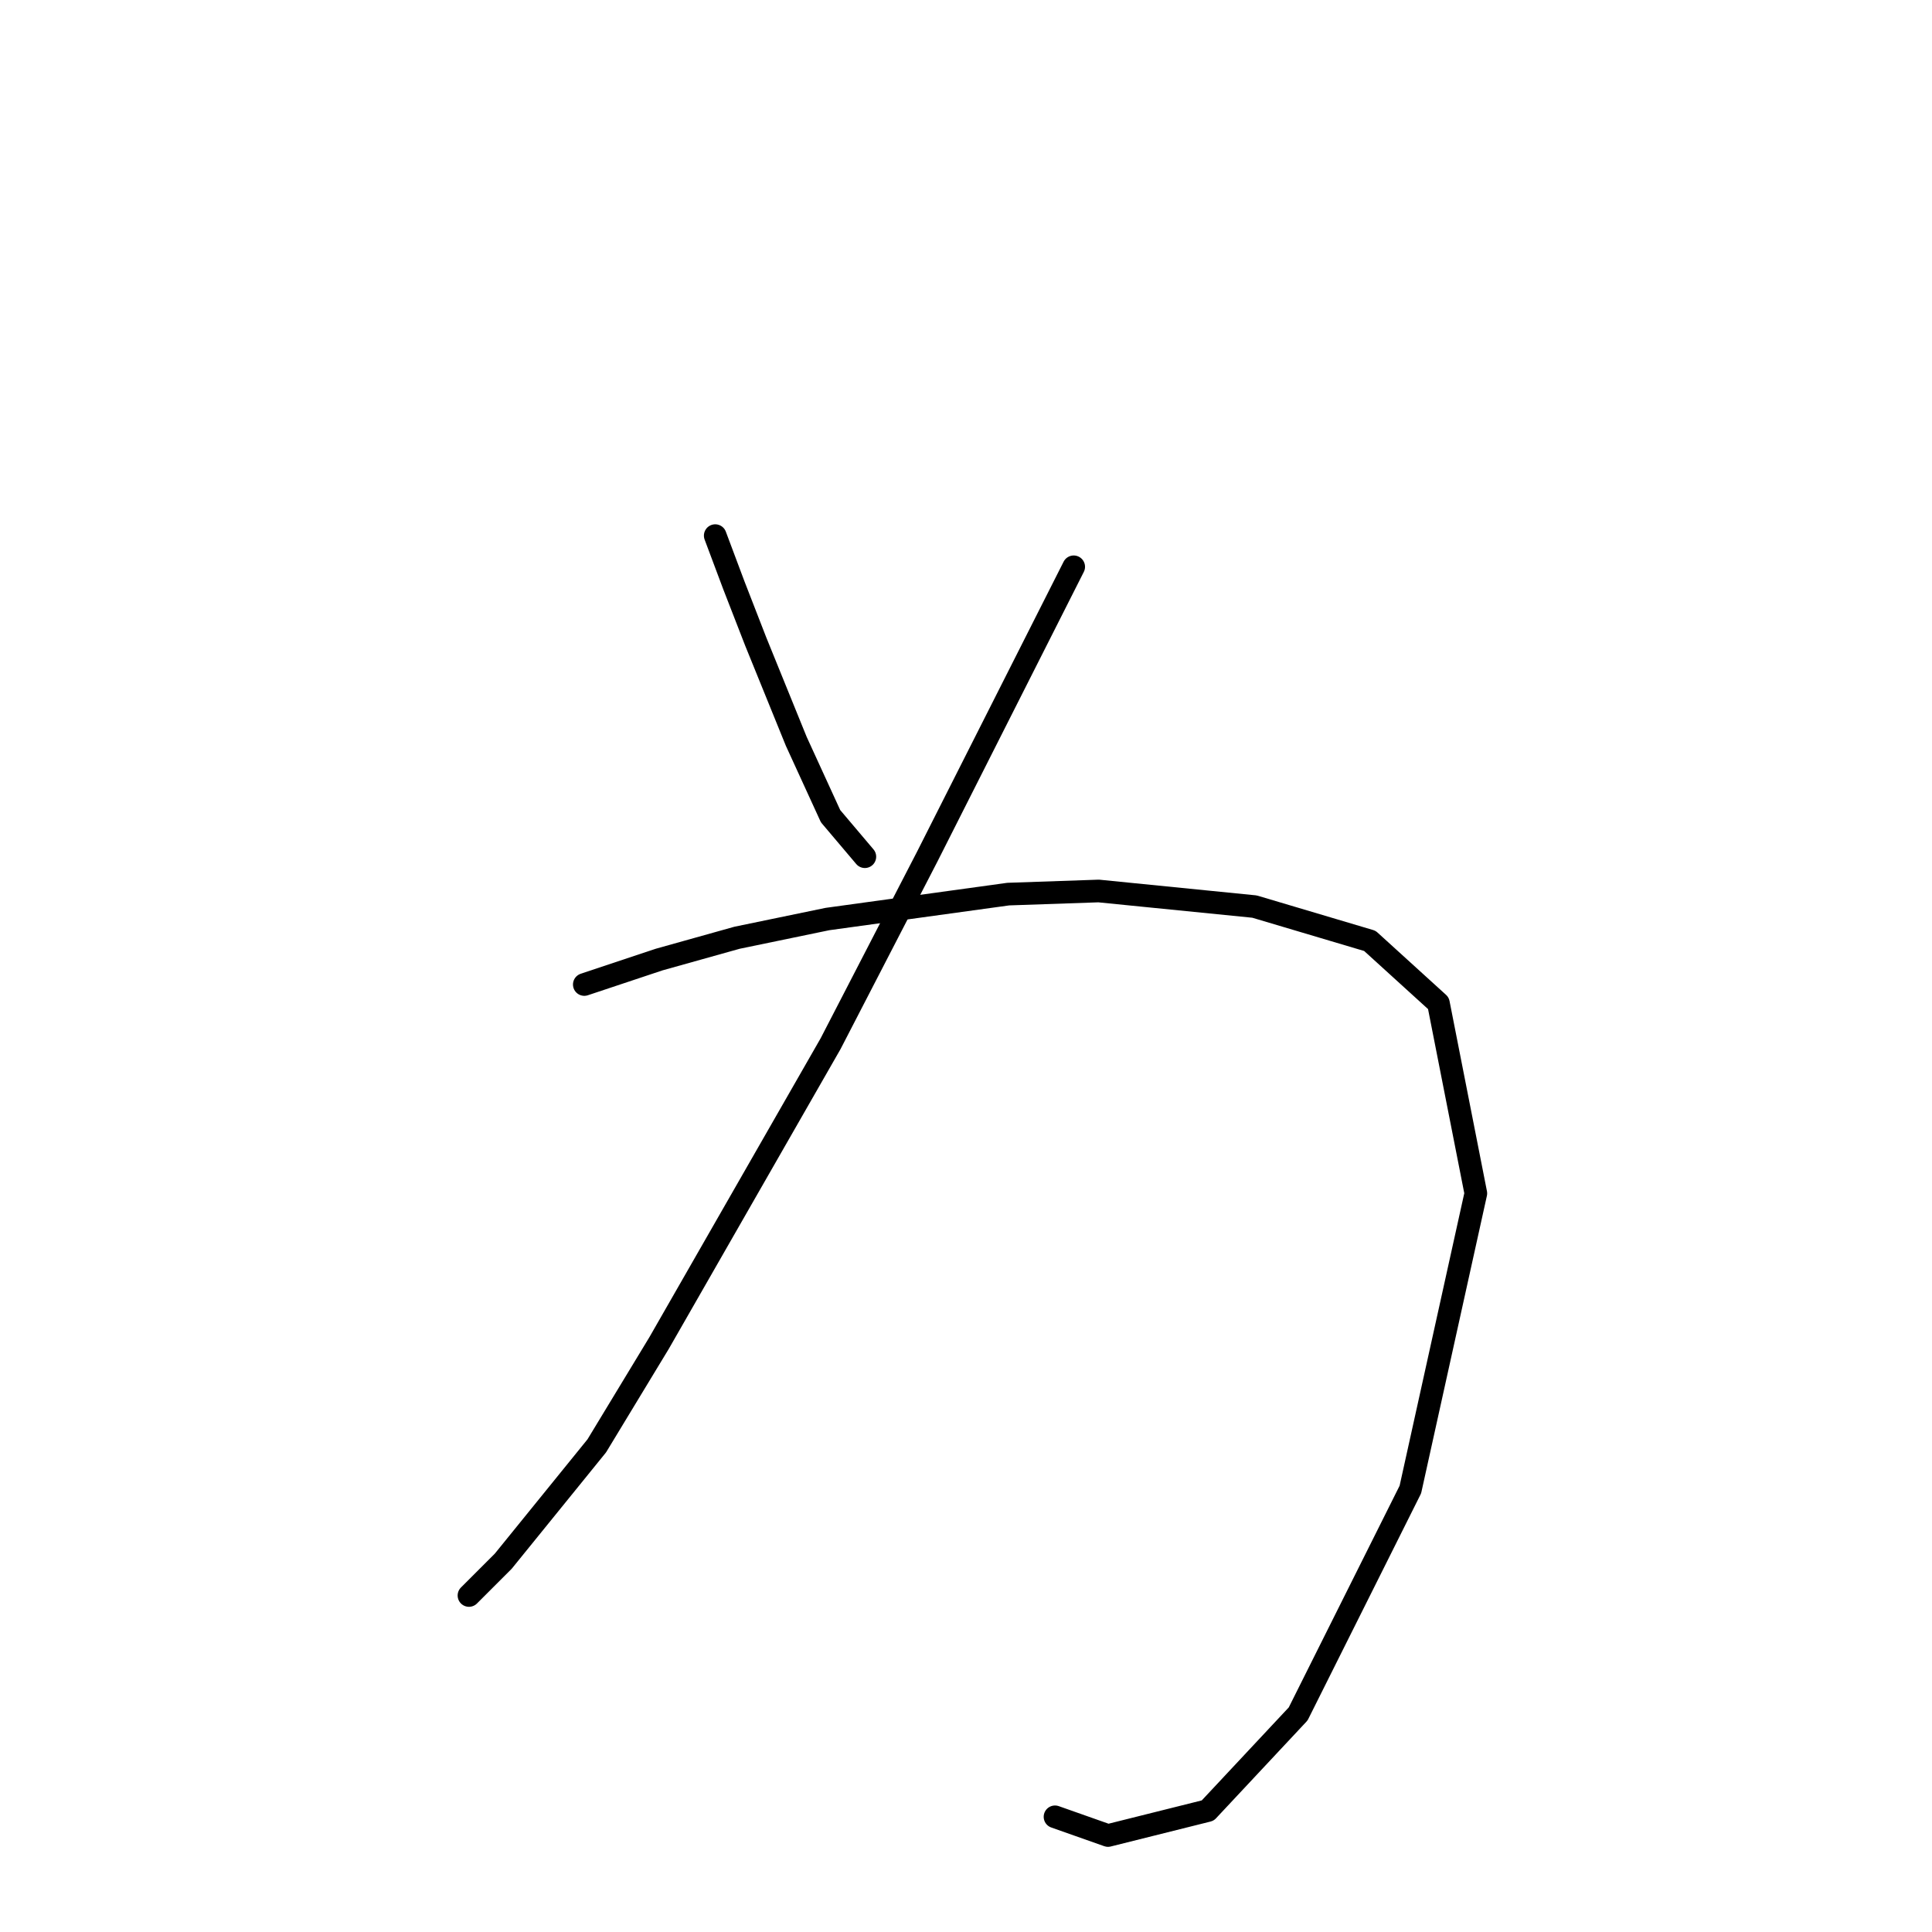 <?xml version="1.0" standalone="no"?>
    <svg width="256" height="256" xmlns="http://www.w3.org/2000/svg" version="1.1">
    <polyline stroke="black" stroke-width="3" stroke-linecap="round" fill="transparent" stroke-linejoin="round" points="94.771 70.973 97.25 77.582 100.141 85.017 105.511 98.235 110.054 108.148 114.598 113.517 114.598 113.517 " />
        <polyline stroke="black" stroke-width="3" stroke-linecap="round" fill="transparent" stroke-linejoin="round" points="142.272 75.104 122.859 113.517 110.054 138.3 87.336 177.953 79.075 191.584 66.684 206.867 62.14 211.41 62.14 211.41 " />
        <polyline stroke="black" stroke-width="3" stroke-linecap="round" fill="transparent" stroke-linejoin="round" points="77.423 130.452 87.336 127.148 97.663 124.257 109.641 121.778 133.598 118.474 145.577 118.061 166.229 120.126 181.512 124.67 190.599 132.931 195.556 158.127 186.882 197.367 172.012 227.106 160.033 239.911 146.816 243.215 139.794 240.737 139.794 240.737 " />
        </svg>